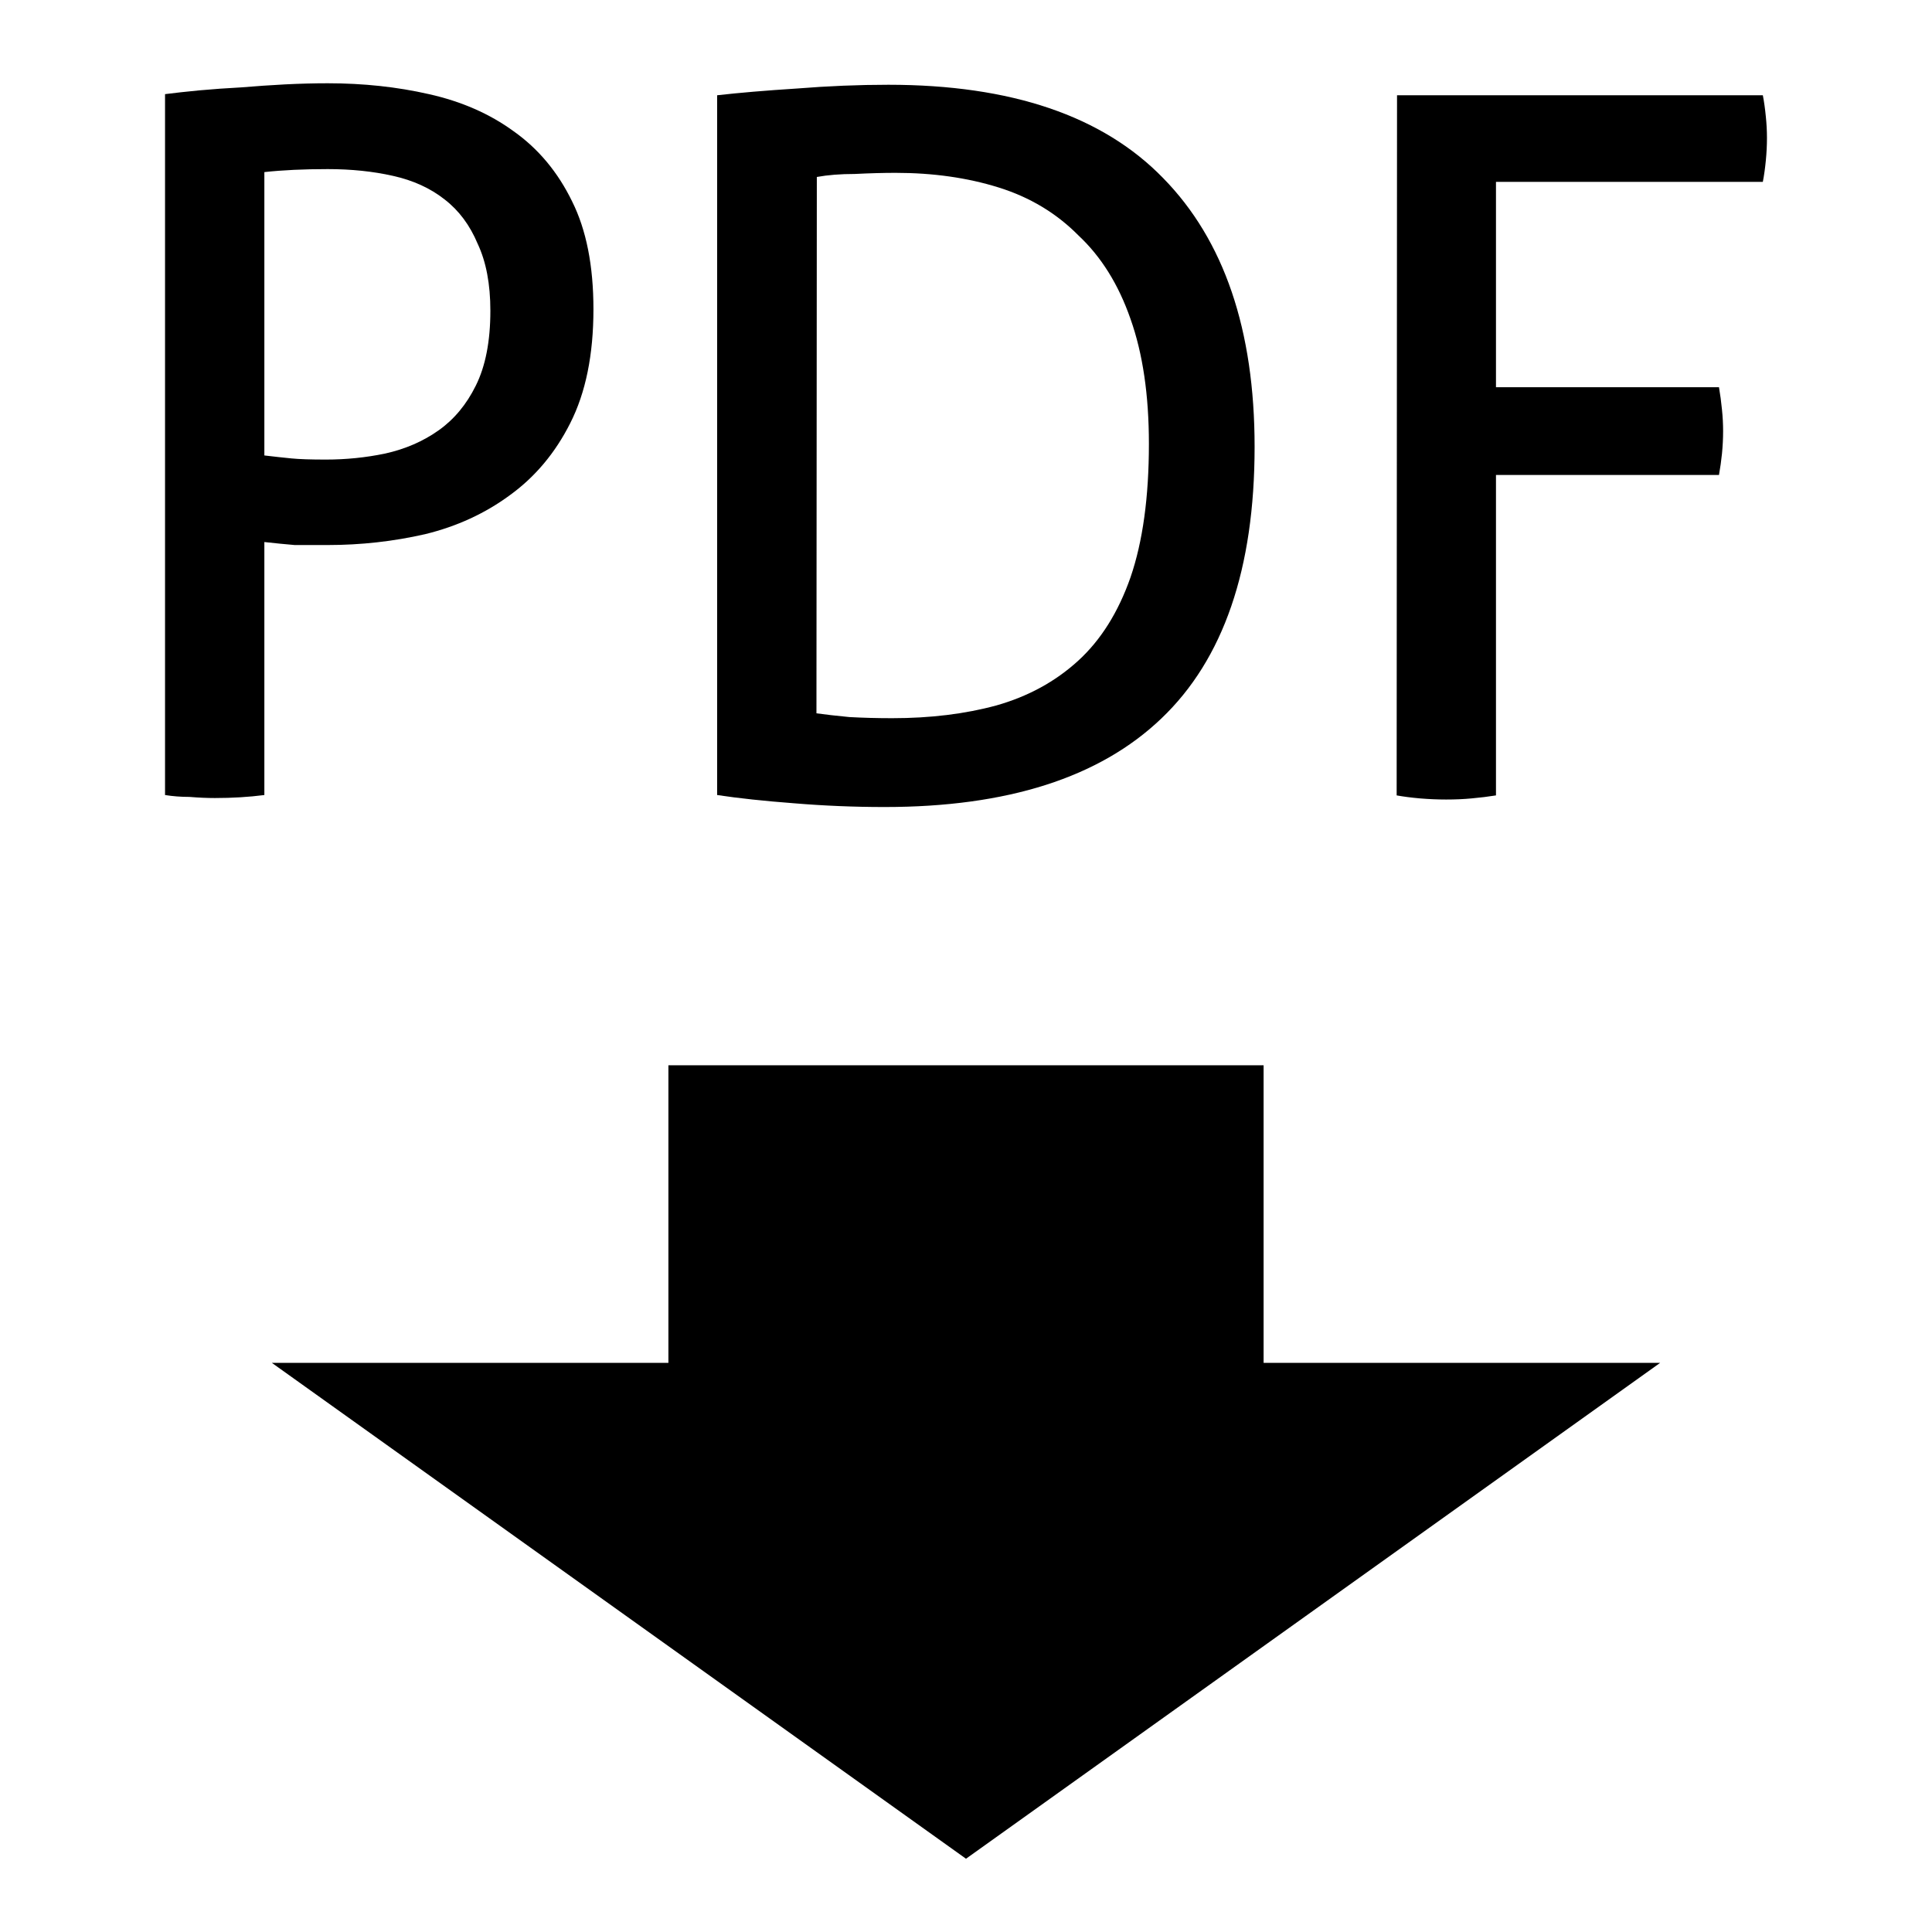 <?xml version="1.0" encoding="UTF-8" standalone="no"?>
<!-- Created with Inkscape (http://www.inkscape.org/) -->

<svg
   width="7mm"
   height="7mm"
   viewBox="0 0 7 7"
   version="1.1"
   id="svg5"
   inkscape:version="1.2.2 (b0a8486541, 2022-12-01)"
   sodipodi:docname="save-pdf.svg"
   inkscape:export-filename="save-pdf.png"
   inkscape:export-xdpi="3.23"
   inkscape:export-ydpi="3.23"
   xmlns:inkscape="http://www.inkscape.org/namespaces/inkscape"
   xmlns:sodipodi="http://sodipodi.sourceforge.net/DTD/sodipodi-0.dtd"
   xmlns="http://www.w3.org/2000/svg"
   xmlns:svg="http://www.w3.org/2000/svg">
  <sodipodi:namedview
     id="namedview7"
     pagecolor="#ffffff"
     bordercolor="#666666"
     borderopacity="1.0"
     inkscape:showpageshadow="2"
     inkscape:pageopacity="0.0"
     inkscape:pagecheckerboard="0"
     inkscape:deskcolor="#d1d1d1"
     inkscape:document-units="mm"
     showgrid="true"
     inkscape:zoom="29.276992"
     inkscape:cx="21.843091"
     inkscape:cy="11.886467"
     inkscape:window-width="2560"
     inkscape:window-height="1371"
     inkscape:window-x="0"
     inkscape:window-y="0"
     inkscape:window-maximized="1"
     inkscape:current-layer="g3505">
    <inkscape:grid
       type="xygrid"
       id="grid1225" />
  </sodipodi:namedview>
  <defs
     id="defs2" />
  <g
     inkscape:label="Ebene 1"
     inkscape:groupmode="layer"
     id="layer1">
    <g
       id="g3505"
       transform="matrix(1.358,0,0,1.358,-1.253,-0.452)">
      <path
         style="fill:#000000;fill-opacity:1;stroke:none;stroke-width:0.265px;stroke-linecap:butt;stroke-linejoin:miter;stroke-opacity:1"
         d="M 2.706,3.175 V 3.969 H 1.648 L 3.5,5.292 5.352,3.969 H 4.294 V 3.175 Z"
         id="path2755" />
      <g
         aria-label="PDF"
         id="text3578"
         style="font-size:2.598px;line-height:1.25;font-family:'DejaVu Serif';-inkscape-font-specification:'DejaVu Serif';stroke-width:0.195">
        <path
           d="m 1.363,0.584 q 0.039,-0.005 0.091,-0.01 0.055,-0.005 0.112,-0.008 0.06,-0.005 0.117,-0.008 0.06,-0.003 0.114,-0.003 0.143,0 0.27,0.029 0.13,0.029 0.226,0.099 0.099,0.07 0.156,0.187 0.057,0.114 0.057,0.288 0,0.182 -0.062,0.304 -0.06,0.119 -0.161,0.192 -0.099,0.073 -0.226,0.104 -0.127,0.029 -0.26,0.029 -0.049,0 -0.088,0 -0.036,-0.003 -0.081,-0.008 v 0.675 q -0.062,0.008 -0.132,0.008 -0.031,0 -0.068,-0.003 -0.034,0 -0.065,-0.005 z M 1.628,1.548 q 0.042,0.005 0.073,0.008 0.031,0.003 0.091,0.003 0.081,0 0.158,-0.016 0.081,-0.018 0.143,-0.062 0.062,-0.044 0.099,-0.119 0.039,-0.078 0.039,-0.2 0,-0.107 -0.034,-0.179 Q 2.166,0.909 2.109,0.865 2.052,0.82 1.971,0.802 1.891,0.784 1.797,0.784 q -0.096,0 -0.169,0.008 z"
           style="font-family:Aller;-inkscape-font-specification:Aller"
           id="path1968" />
        <path
           d="m 2.836,0.587 q 0.088,-0.01 0.213,-0.018 0.125,-0.01 0.244,-0.01 0.491,0 0.733,0.249 0.244,0.249 0.244,0.717 0,0.488 -0.249,0.725 -0.247,0.236 -0.738,0.236 -0.122,0 -0.242,-0.01 Q 2.922,2.467 2.836,2.454 Z M 3.101,2.236 q 0.036,0.005 0.088,0.01 0.055,0.003 0.114,0.003 0.153,0 0.278,-0.034 0.127,-0.036 0.218,-0.119 0.091,-0.083 0.14,-0.223 0.049,-0.143 0.049,-0.356 0,-0.195 -0.049,-0.333 Q 3.891,1.046 3.8,0.961 3.712,0.872 3.587,0.833 3.462,0.794 3.312,0.794 q -0.049,0 -0.109,0.003 -0.057,0 -0.101,0.008 z"
           style="font-family:Aller;-inkscape-font-specification:Aller"
           id="path1970" />
        <path
           d="M 4.65,0.587 H 5.626 q 0.005,0.026 0.008,0.057 0.003,0.029 0.003,0.057 0,0.029 -0.003,0.06 -0.003,0.031 -0.008,0.057 H 4.914 V 1.366 h 0.595 q 0.005,0.029 0.008,0.06 0.003,0.029 0.003,0.057 0,0.029 -0.003,0.06 -0.003,0.029 -0.008,0.057 H 4.914 v 0.855 q -0.031,0.005 -0.065,0.008 -0.031,0.003 -0.068,0.003 -0.034,0 -0.07,-0.003 -0.034,-0.003 -0.062,-0.008 z"
           style="font-family:Aller;-inkscape-font-specification:Aller"
           id="path1972" />
      </g>
    </g>
  </g>
</svg>
